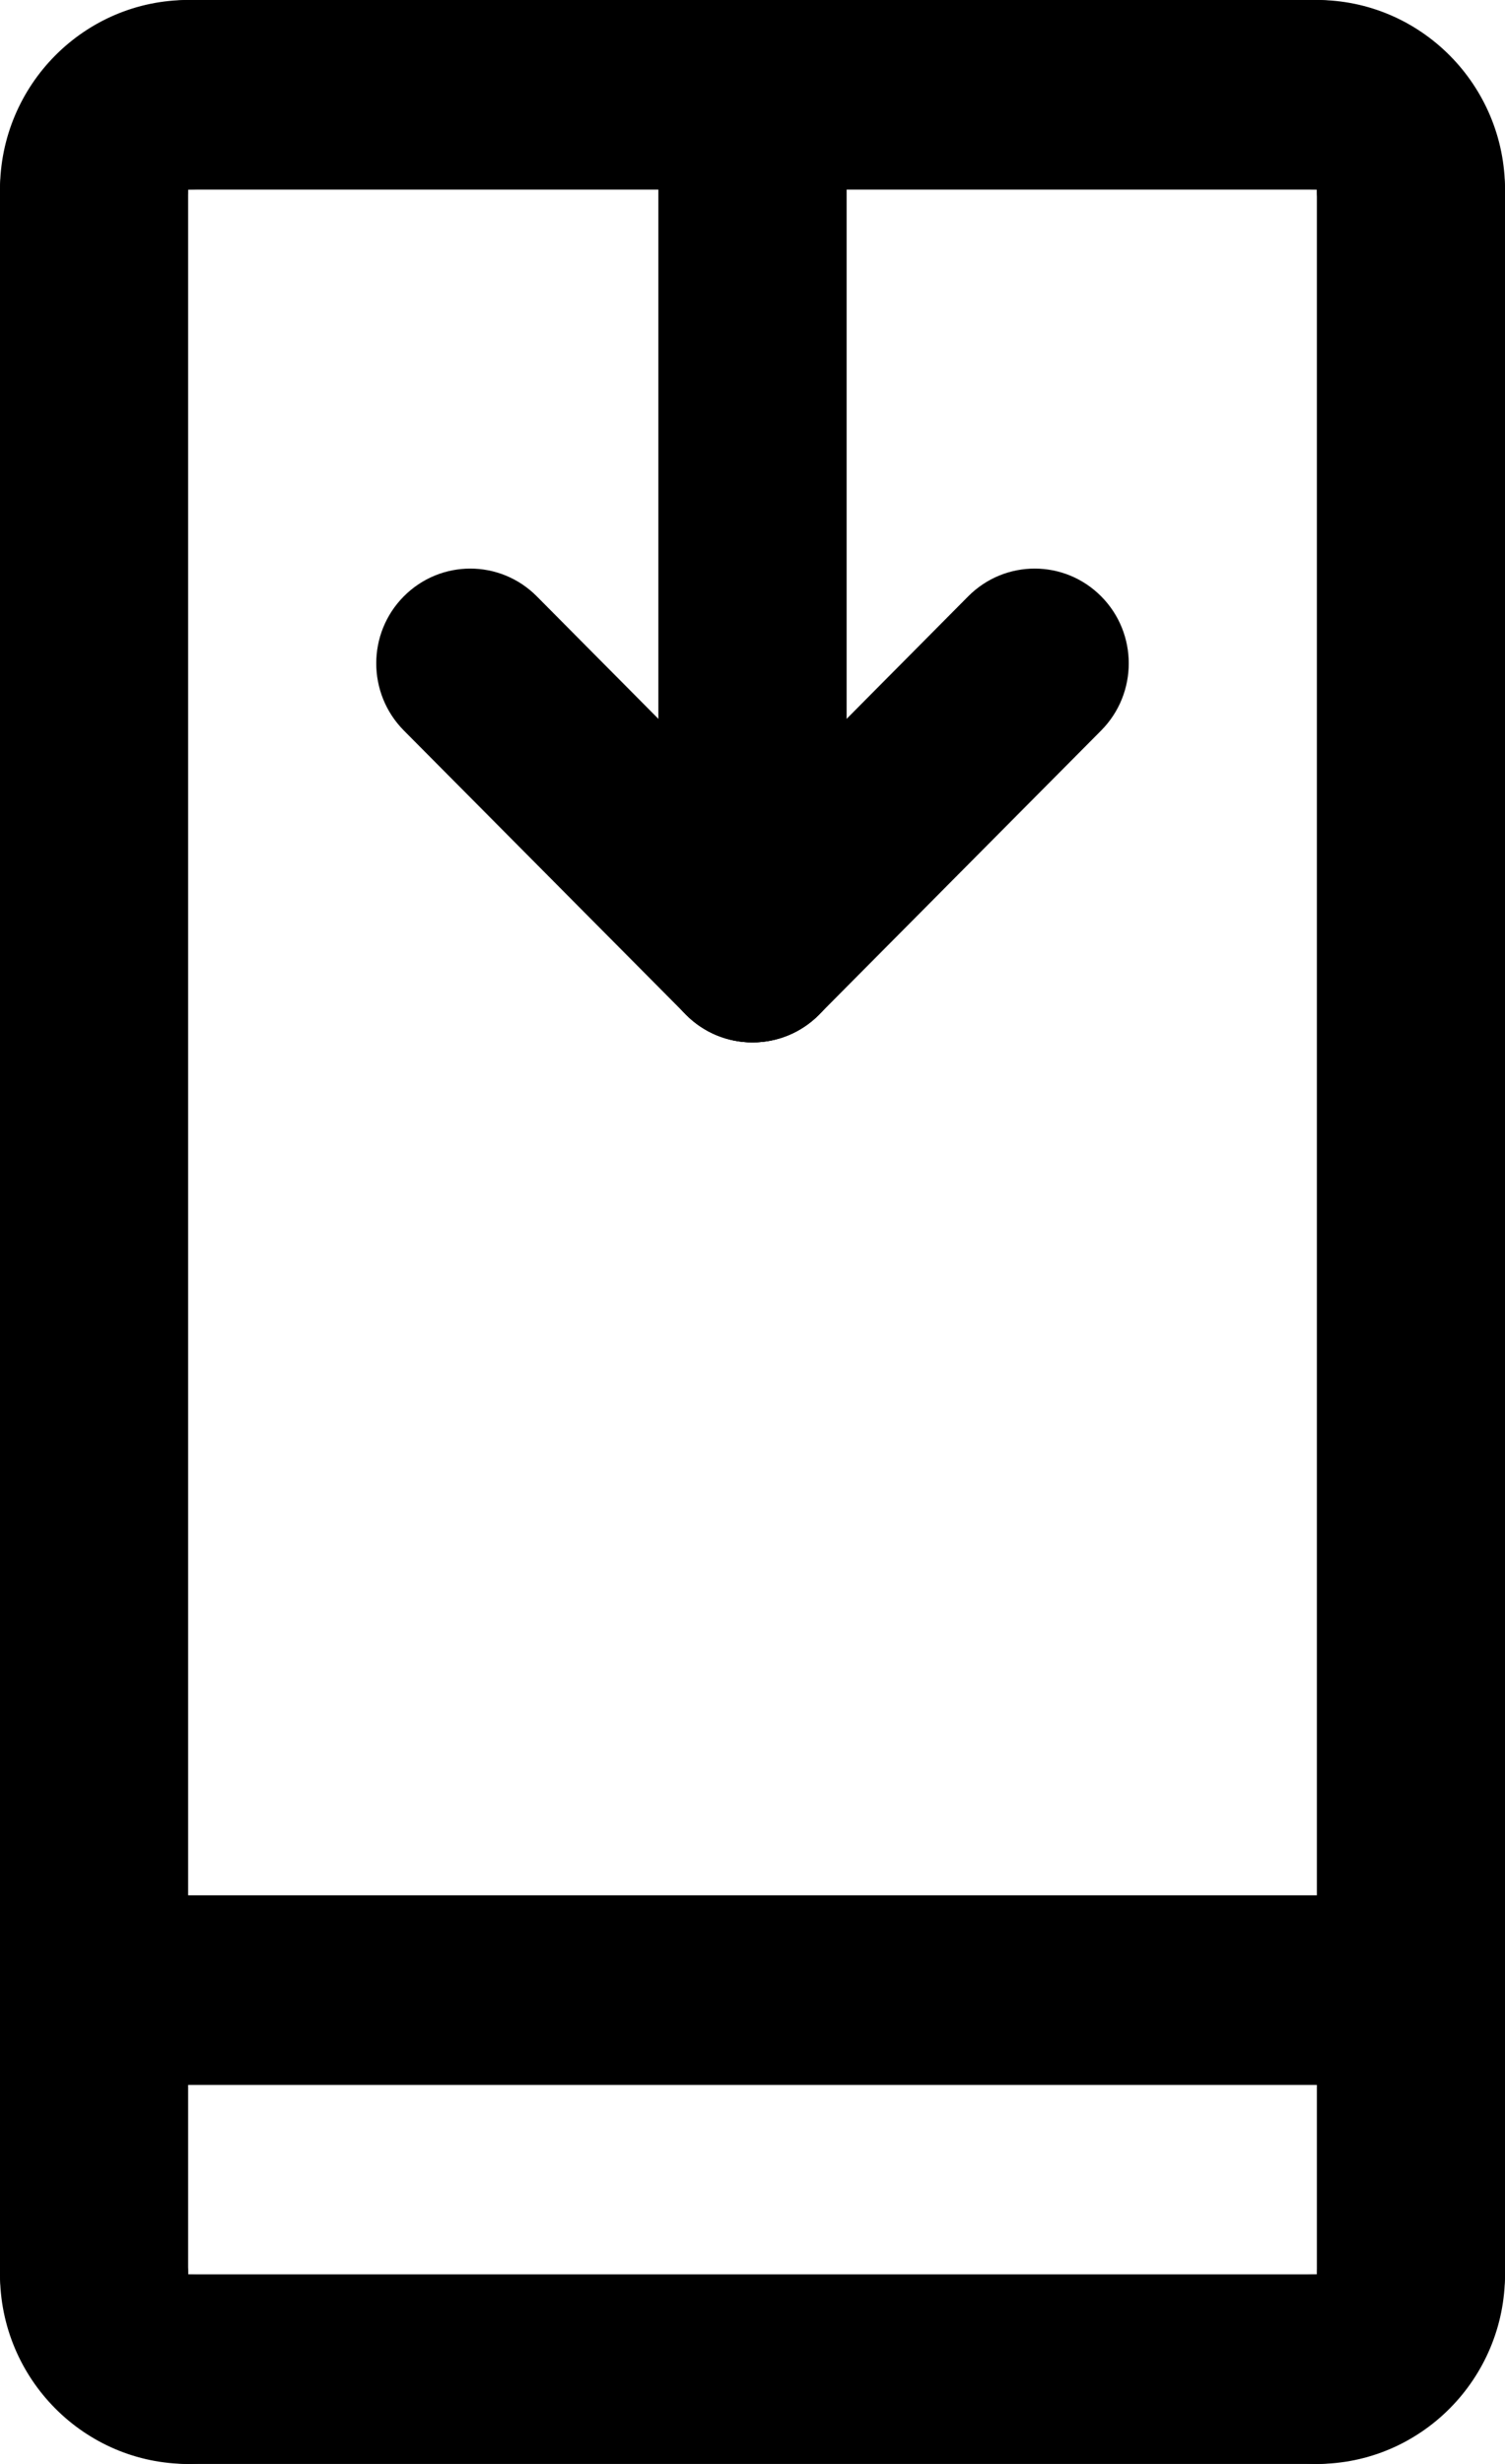 <svg width="11" height="18" viewBox="0 0 11 18" fill="none" xmlns="http://www.w3.org/2000/svg">
<path d="M2.951 4.357C2.683 4.627 2.683 5.065 2.951 5.336L5.014 7.413C5.148 7.548 5.324 7.615 5.5 7.615C5.676 7.615 5.852 7.548 5.986 7.413C6.255 7.142 6.255 6.704 5.986 6.434L3.924 4.357C3.655 4.086 3.22 4.086 2.951 4.357Z" fill="black"/>
<path d="M1.375 1.385H9.625C10.005 1.385 10.312 1.074 10.312 0.692C10.312 0.31 10.005 0 9.625 0H1.375C0.996 0 0.688 0.31 0.688 0.692C0.688 1.074 0.996 1.385 1.375 1.385Z" fill="black"/>
<path d="M1.375 18H9.625C10.005 18 10.312 17.69 10.312 17.308C10.312 16.925 10.005 16.615 9.625 16.615H1.375C0.996 16.615 0.688 16.925 0.688 17.308C0.688 17.69 0.996 18 1.375 18Z" fill="black"/>
<path d="M5.5 7.615C5.88 7.615 6.188 7.305 6.188 6.923V0.692C6.188 0.31 5.88 0 5.5 0C5.12 0 4.812 0.31 4.812 0.692V6.923C4.812 7.305 5.12 7.615 5.5 7.615Z" fill="black"/>
<path d="M0.688 15.231H10.312C10.692 15.231 11 14.921 11 14.539C11 14.156 10.692 13.846 10.312 13.846H0.688C0.308 13.846 0 14.156 0 14.539C0 14.921 0.308 15.231 0.688 15.231Z" fill="black"/>
<path d="M9.625 1.384V1.385C9.625 1.767 9.933 2.077 10.312 2.077C10.692 2.077 11 1.767 11 1.385C11 0.621 10.383 0 9.625 0C9.245 0 8.938 0.31 8.938 0.692C8.938 1.074 9.245 1.384 9.625 1.384Z" fill="black"/>
<path d="M10.313 15.923C9.933 15.923 9.626 16.233 9.626 16.615H9.625C9.245 16.615 8.938 16.925 8.938 17.308C8.938 17.69 9.245 18 9.625 18C10.383 18 11 17.379 11 16.615C11 16.233 10.692 15.923 10.313 15.923Z" fill="black"/>
<path d="M1.375 18C1.754 18 2.062 17.691 2.062 17.308C2.062 16.925 1.754 16.616 1.375 16.616V16.615C1.375 16.233 1.067 15.923 0.688 15.923C0.308 15.923 0 16.233 0 16.615C0 17.379 0.617 18 1.375 18Z" fill="black"/>
<path d="M0.687 2.077C1.067 2.077 1.374 1.767 1.374 1.385H1.375C1.754 1.385 2.062 1.074 2.062 0.692C2.062 0.31 1.754 0 1.375 0C0.617 0 0 0.621 0 1.385C0 1.767 0.307 2.077 0.687 2.077Z" fill="black"/>
<path d="M5.5 7.615C5.676 7.615 5.852 7.548 5.986 7.413L8.049 5.336C8.317 5.065 8.317 4.627 8.049 4.357C7.78 4.086 7.345 4.086 7.076 4.357L5.014 6.434C4.745 6.704 4.745 7.142 5.014 7.413C5.148 7.548 5.324 7.615 5.5 7.615Z" fill="black"/>
<path d="M10.312 17.308C10.692 17.308 11 16.997 11 16.615V1.385C11 1.002 10.692 0.692 10.312 0.692C9.933 0.692 9.625 1.002 9.625 1.385V16.615C9.625 16.997 9.933 17.308 10.312 17.308Z" fill="black"/>
<path d="M0.688 17.308C1.067 17.308 1.375 16.997 1.375 16.615V1.385C1.375 1.002 1.067 0.692 0.688 0.692C0.308 0.692 0 1.002 0 1.385V16.615C0 16.997 0.308 17.308 0.688 17.308Z" fill="black"/>
</svg>
